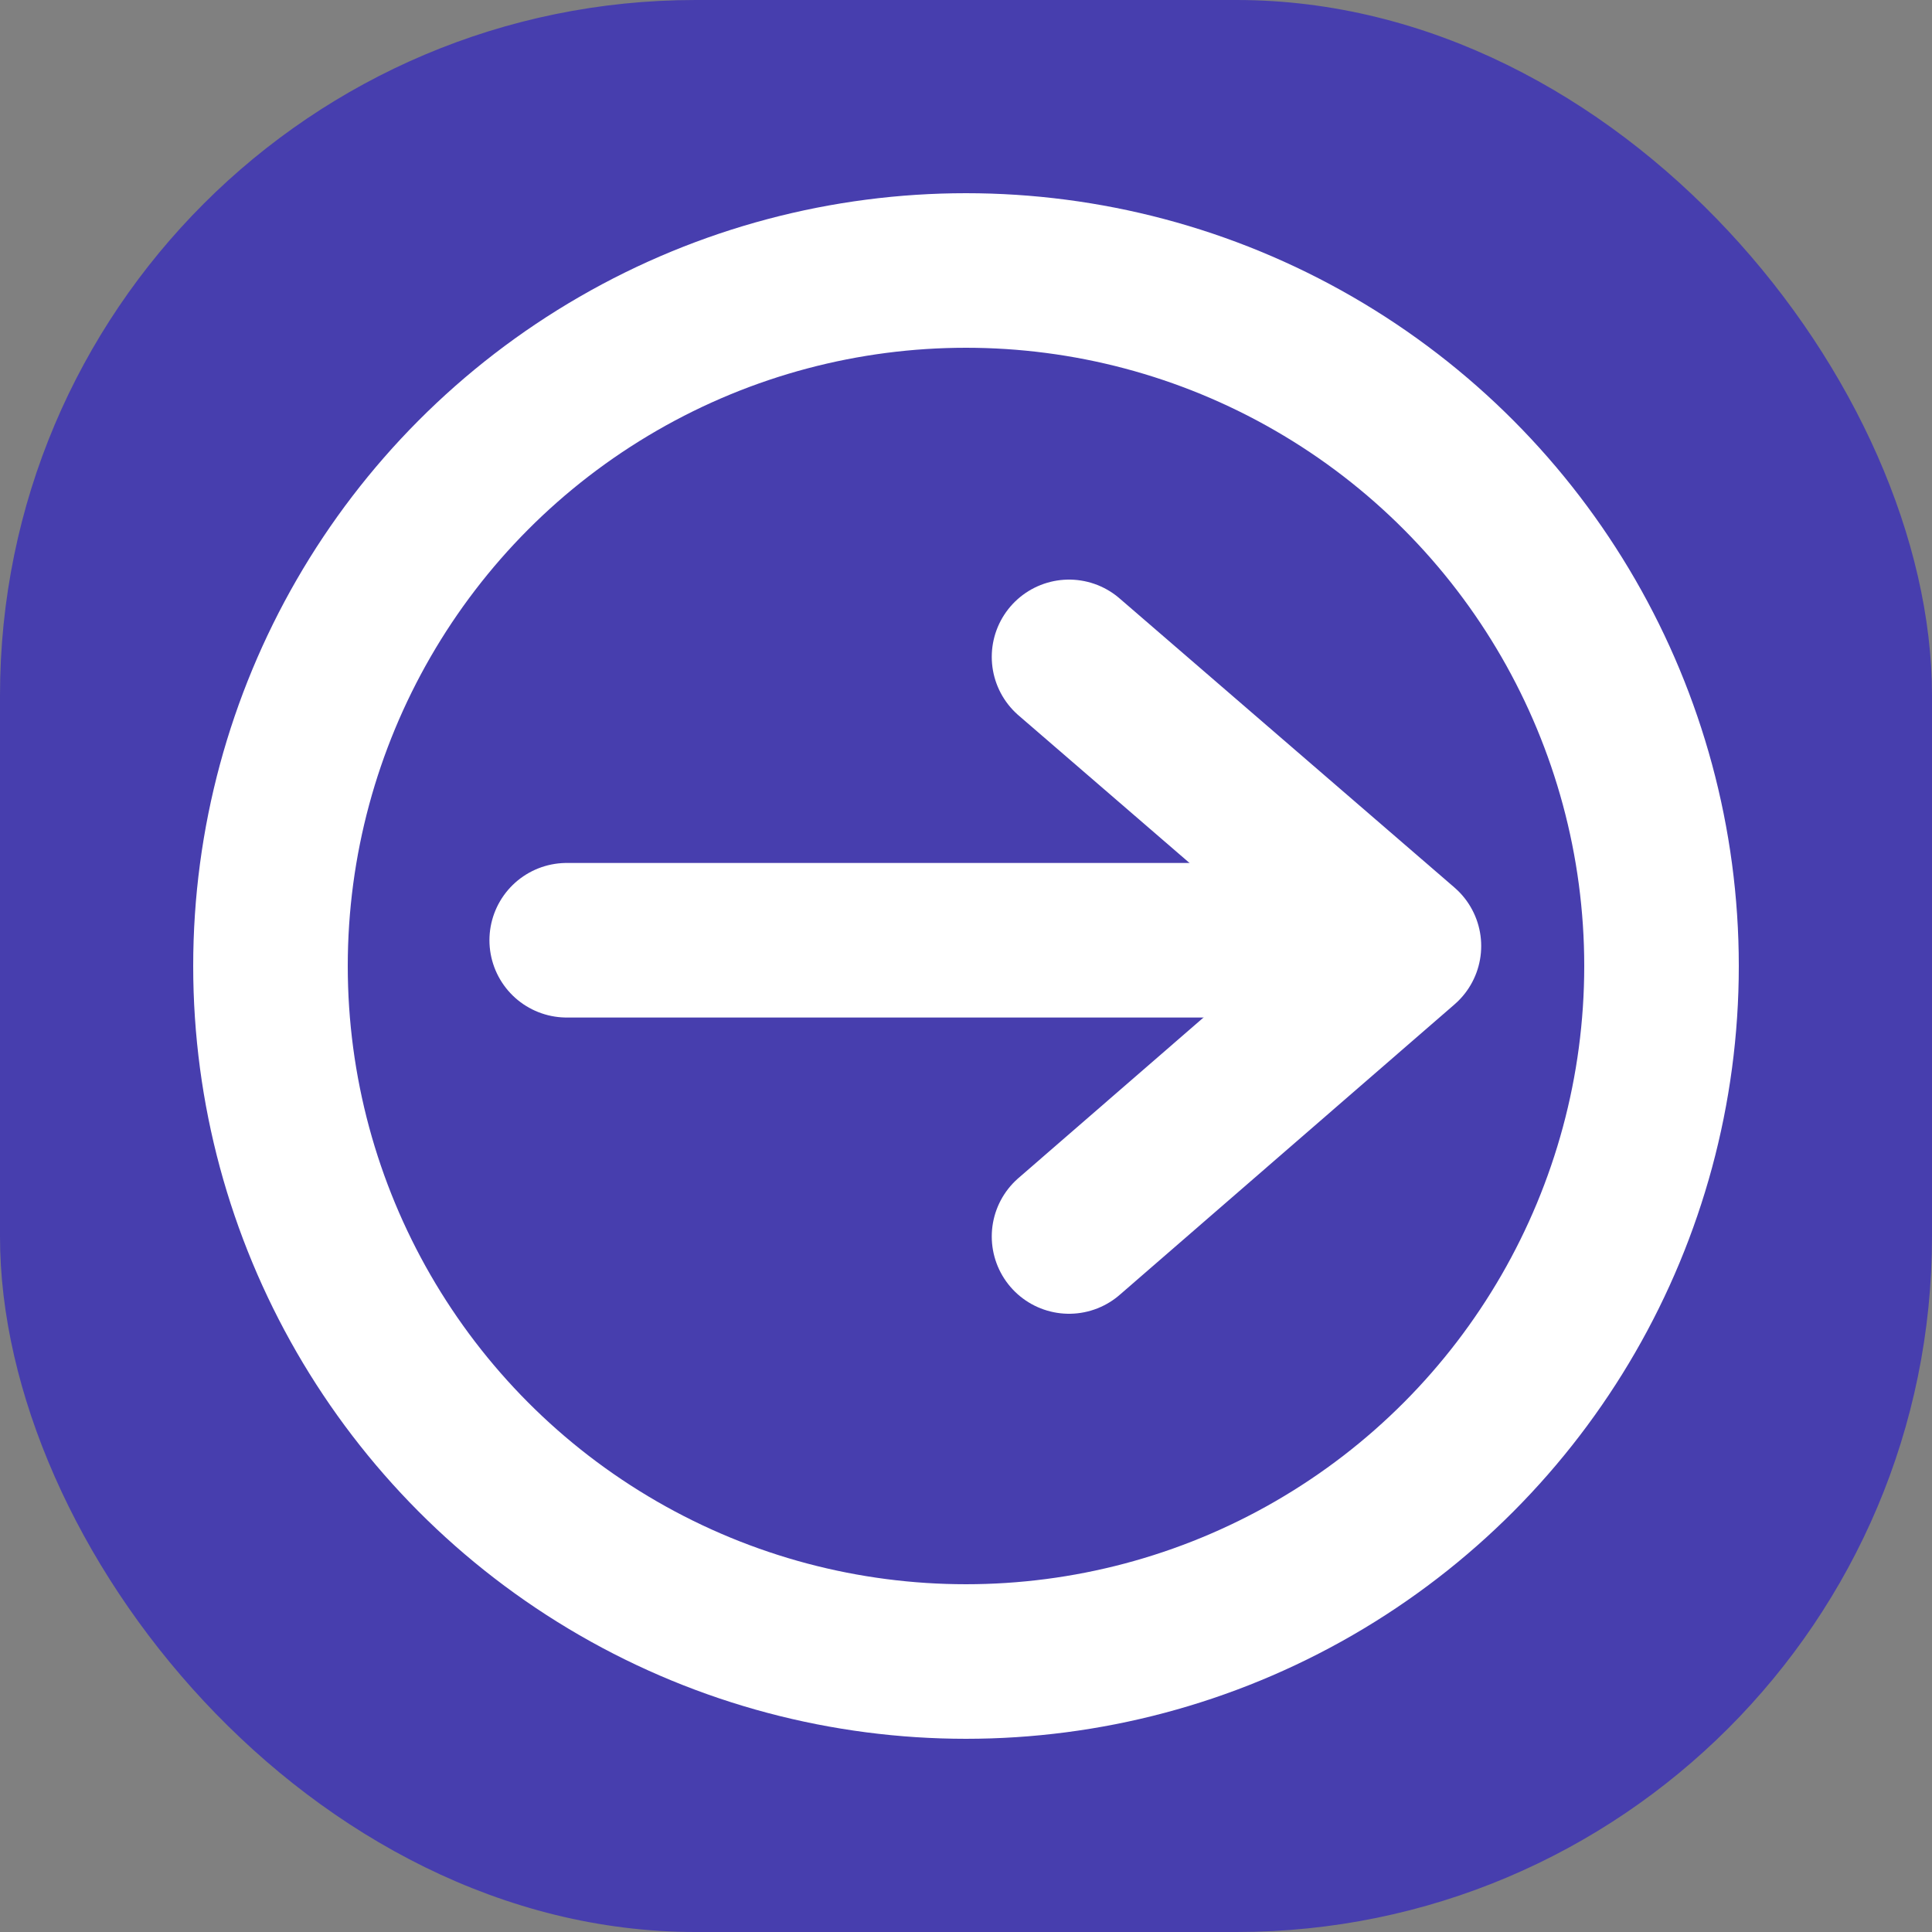 <svg width="150" height="150" viewBox="0 0 150 150" fill="none" xmlns="http://www.w3.org/2000/svg">
<rect x="0" y="0" width="150" height="150" fill="#808080" stroke="none"/>
<rect width="150" height="150" rx="54" fill="#473EAE"/>
<circle cx="75" cy="75" r="54" stroke="white" stroke-width="12"/>
<line x1="44" y1="73" x2="99" y2="73" stroke="white" stroke-width="12" stroke-linecap="round"/>
<path d="M83 51L109 73.446L83 96" stroke="white" stroke-width="12" stroke-linecap="round" stroke-linejoin="round"/>
</svg>
